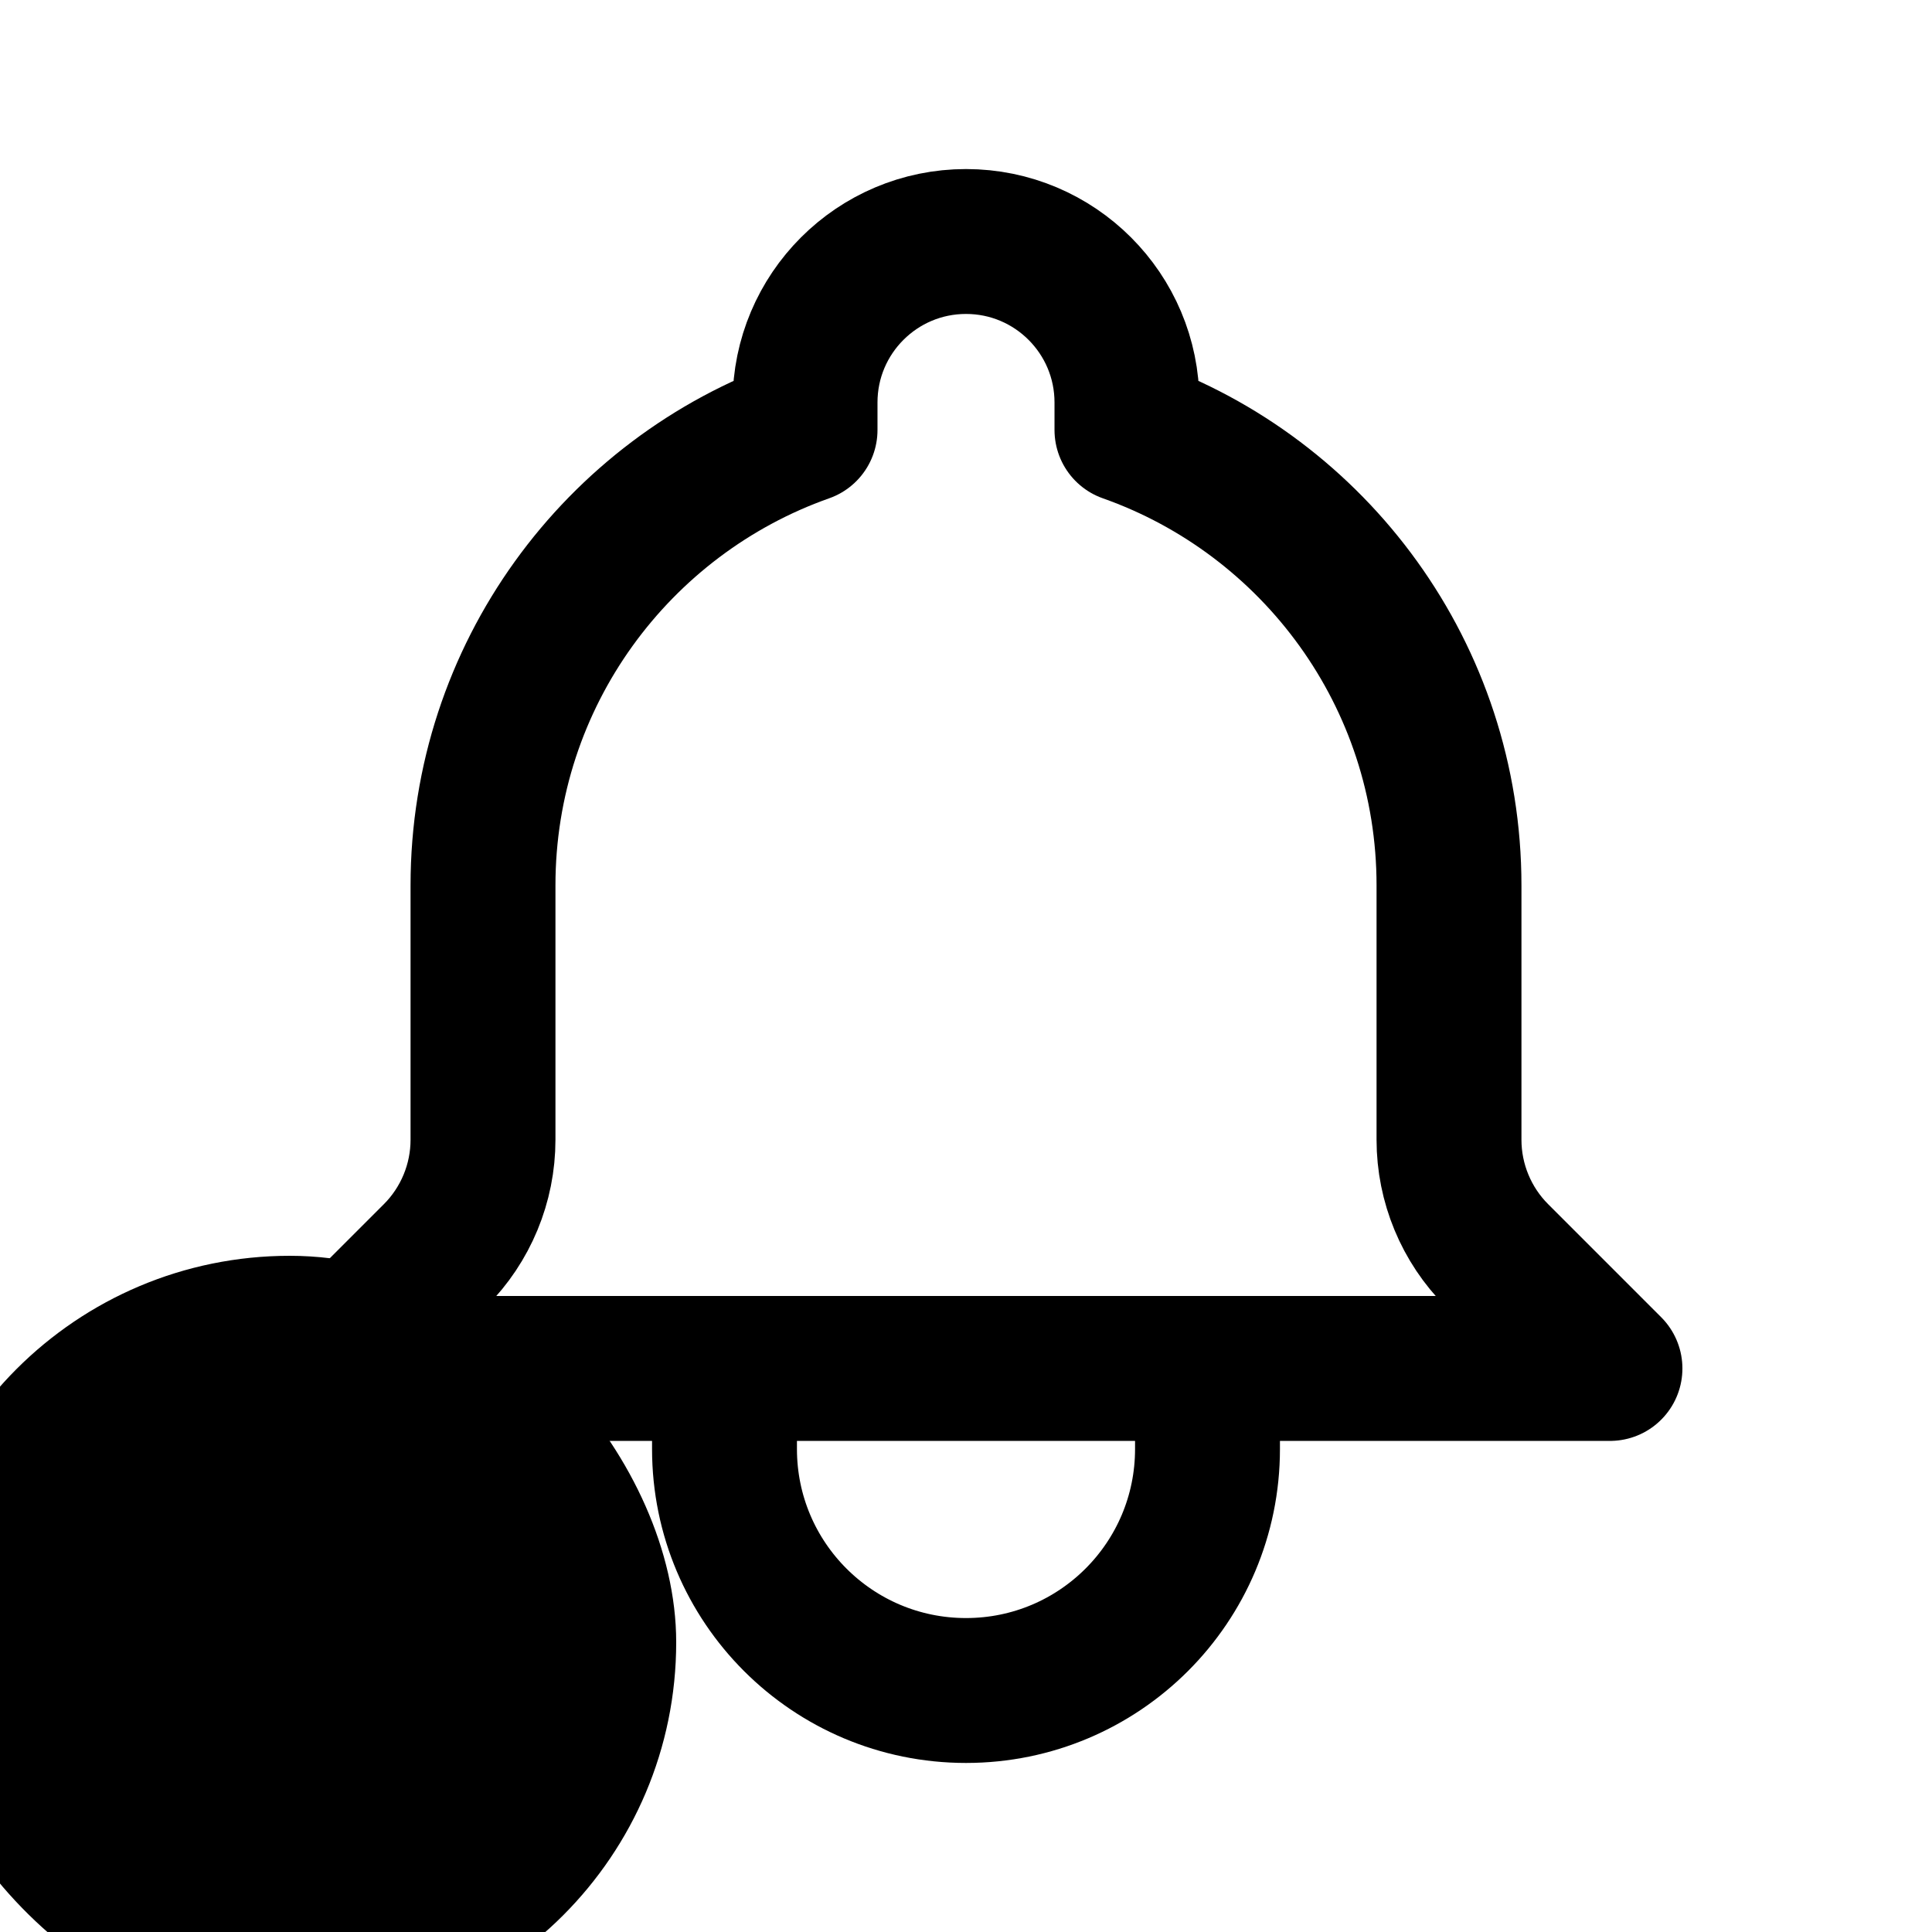 <svg width="16" height="16" viewBox="0 0 16 16" fill="none" xmlns="http://www.w3.org/2000/svg">
<g clip-path="url(#clip0_388_2320)">
<path d="M10 11.333H13.333L12.397 10.397C12.143 10.143 12 9.798 12 9.439V7.333C12 5.592 10.887 4.11 9.333 3.561V3.333C9.333 2.597 8.736 2 8 2C7.264 2 6.667 2.597 6.667 3.333V3.561C5.113 4.11 4 5.592 4 7.333V9.439C4 9.798 3.857 10.143 3.603 10.397L2.667 11.333H6M10 11.333V12C10 13.105 9.105 14 8 14C6.895 14 6 13.105 6 12V11.333M10 11.333H6" stroke="#F5F5F5" style="stroke:#F5F5F5;stroke:color(display-p3 0.961 0.961 0.961);stroke-opacity:1;" stroke-width="1.2" stroke-linecap="round" stroke-linejoin="round"/>
<rect x="-0.4" y="10.8" width="5.6" height="5.6" rx="2.8" fill="#FF4545" style="fill:#FF4545;fill:color(display-p3 1 0.271 0.271);fill-opacity:1;"/>
<rect x="-0.4" y="10.8" width="5.6" height="5.6" rx="2.8" stroke="#F5F5F5" style="stroke:#F5F5F5;stroke:color(display-p3 0.961 0.961 0.961);stroke-opacity:1;" stroke-width="0.8"/>
</g>
<defs>
<clipPath id="clip0_388_2320">
<rect width="16" height="16" fill="white" style="fill:white;fill-opacity:1;"/>
</clipPath>
</defs>
</svg>

